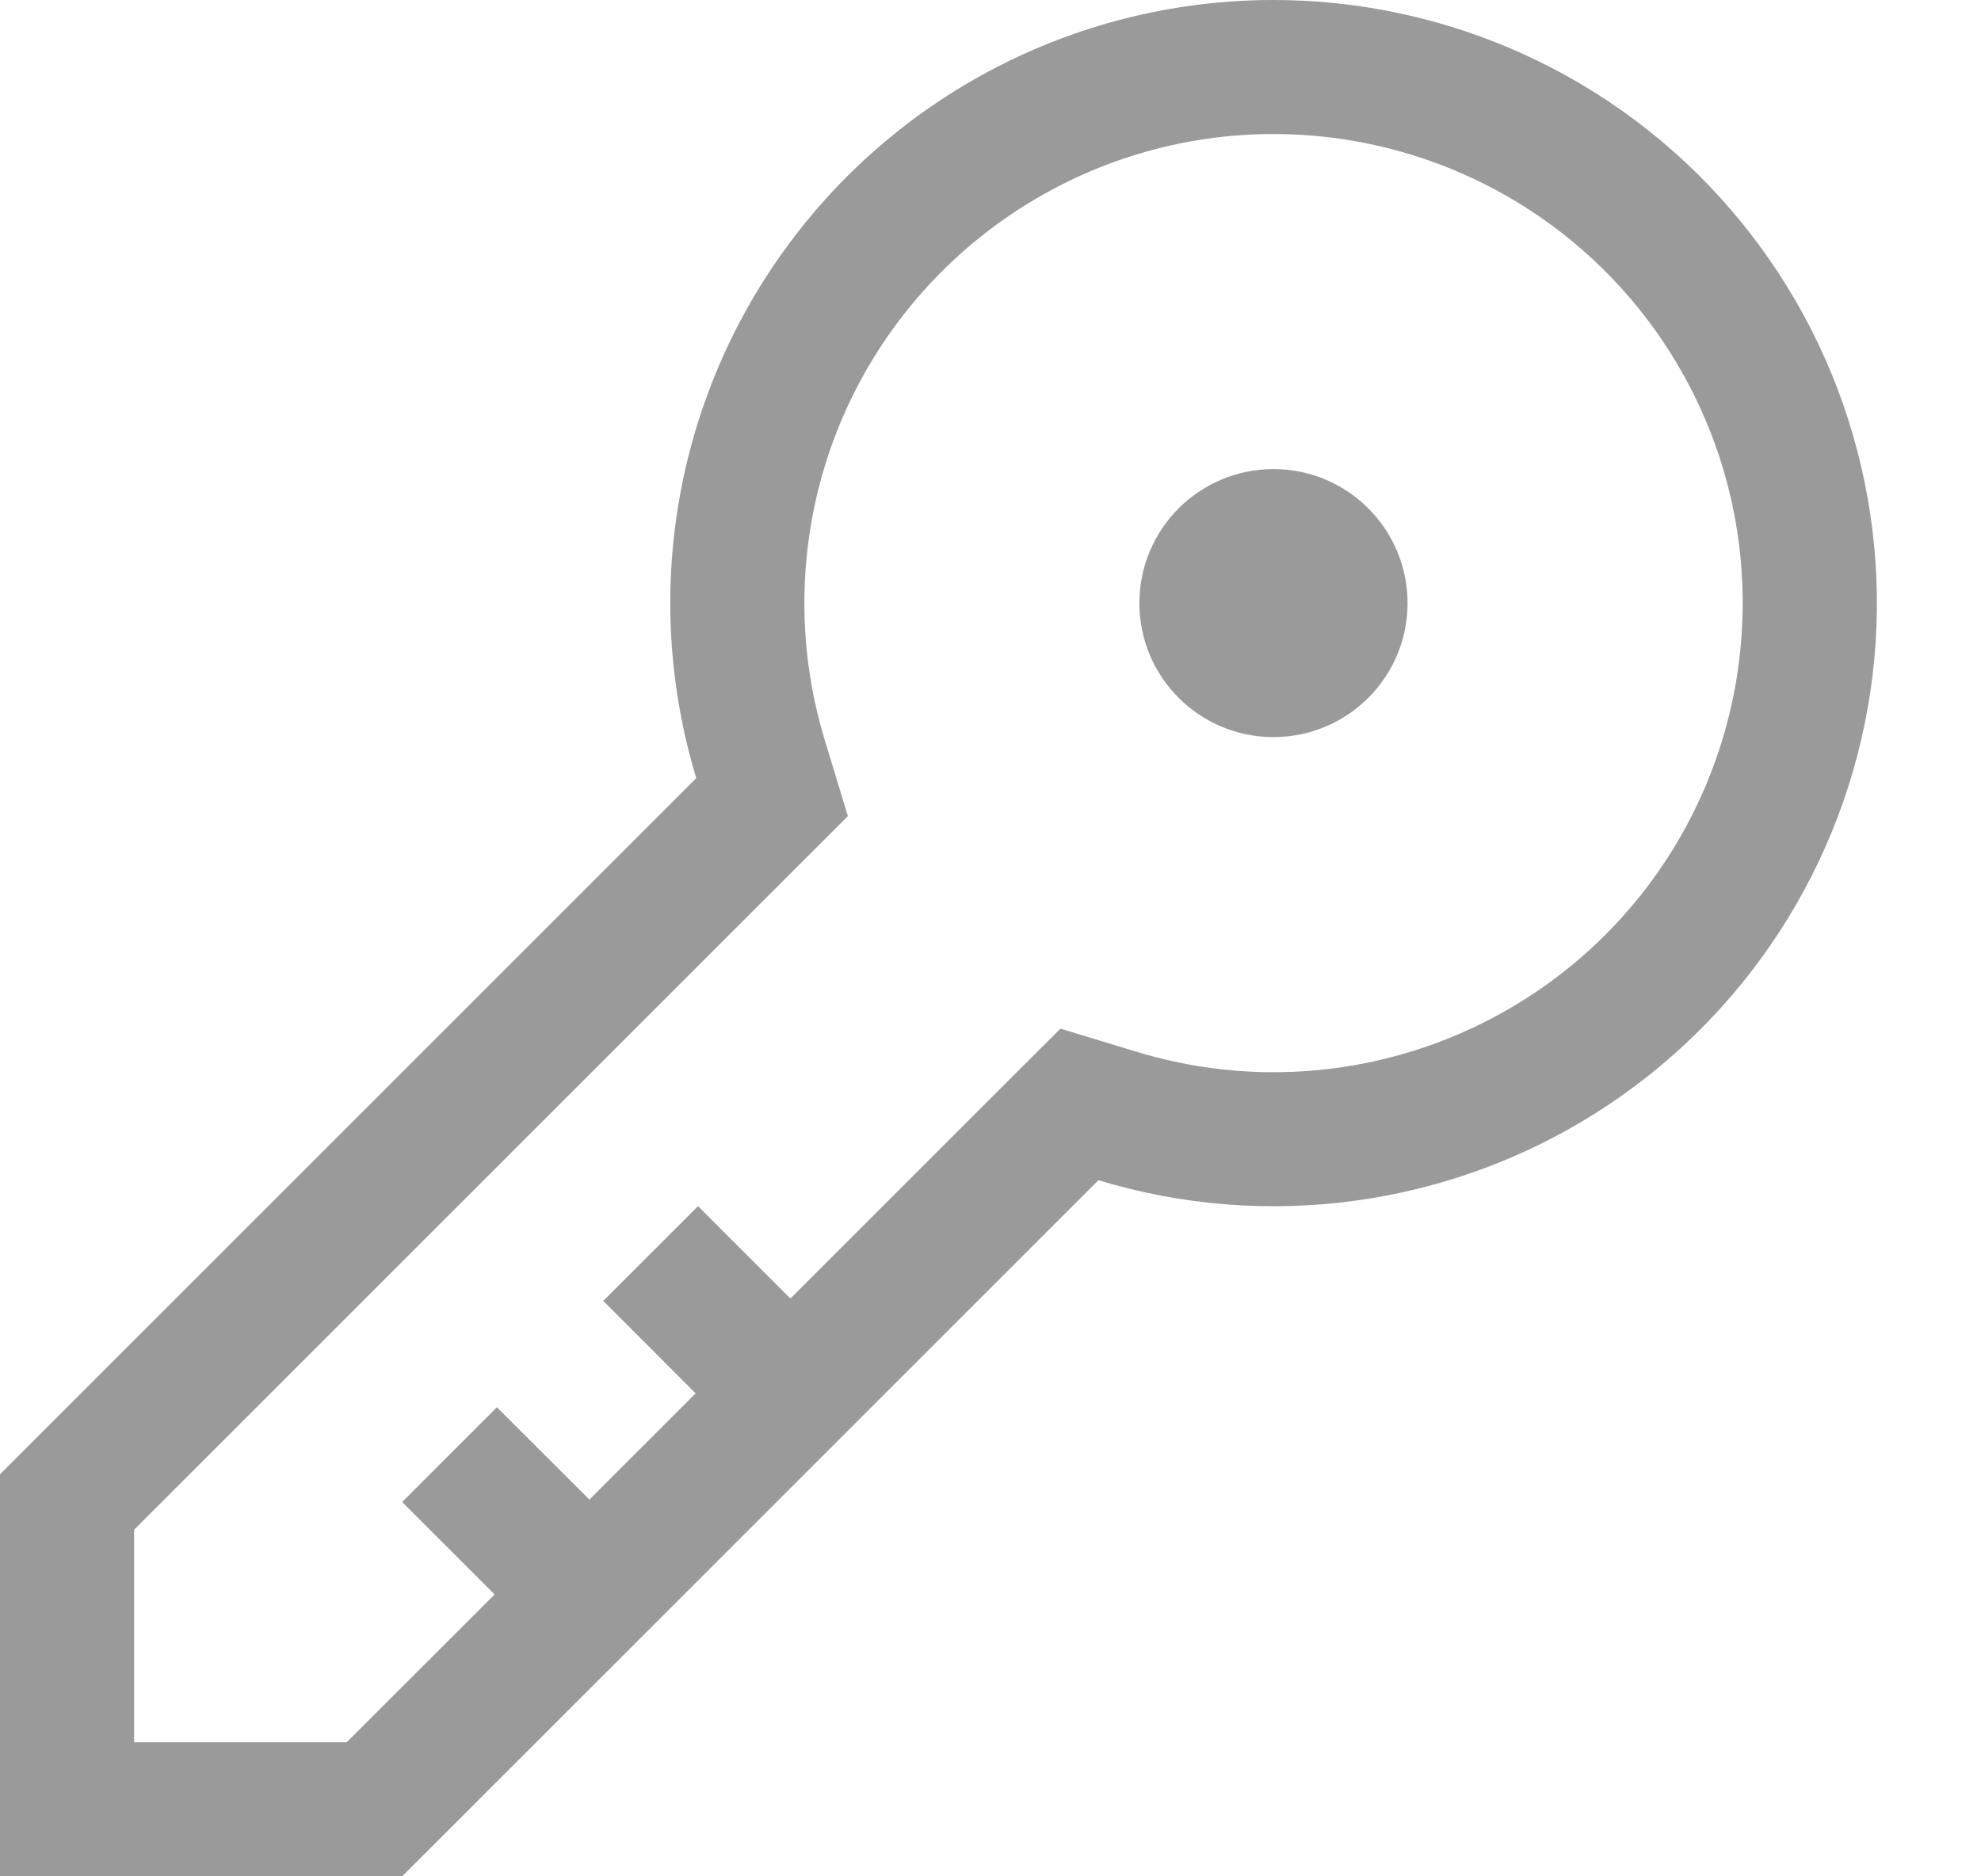 <svg width="19" height="18" viewBox="0 0 19 18" fill="none" xmlns="http://www.w3.org/2000/svg">
<path d="M12.214 7.071C12.924 7.071 13.5 6.496 13.5 5.786C13.5 5.076 12.924 4.5 12.214 4.5C11.504 4.5 10.928 5.076 10.928 5.786C10.928 6.496 11.504 7.071 12.214 7.071Z" fill="#9A9A9A"/>
<path d="M12.214 1.55605e-07C11.311 -0 10.42 0.211 9.613 0.617C8.806 1.023 8.105 1.613 7.567 2.339C7.029 3.064 6.668 3.906 6.514 4.796C6.359 5.686 6.416 6.6 6.678 7.465L0 14.143V18H3.857L10.535 11.322C11.331 11.564 12.169 11.631 12.994 11.519C13.818 11.407 14.608 11.119 15.311 10.674C16.013 10.229 16.612 9.638 17.065 8.941C17.519 8.244 17.817 7.457 17.939 6.635C18.061 5.812 18.004 4.973 17.772 4.174C17.541 3.375 17.139 2.636 16.596 2.006C16.053 1.376 15.38 0.871 14.624 0.525C13.868 0.179 13.046 -0 12.214 1.55605e-07ZM12.214 10.286C11.772 10.286 11.332 10.22 10.908 10.092L10.171 9.868L9.626 10.412L7.581 12.457L6.695 11.571L5.786 12.48L6.672 13.367L5.653 14.386L4.766 13.5L3.857 14.409L4.744 15.296L3.325 16.714H1.286V14.675L7.587 8.374L8.132 7.829L7.908 7.092C7.634 6.186 7.652 5.217 7.959 4.322C8.267 3.427 8.85 2.652 9.624 2.107C10.398 1.562 11.323 1.274 12.27 1.286C13.216 1.298 14.135 1.607 14.896 2.171C15.656 2.735 16.219 3.525 16.505 4.427C16.79 5.329 16.784 6.299 16.487 7.198C16.191 8.096 15.618 8.879 14.851 9.433C14.083 9.987 13.161 10.286 12.214 10.286Z" fill="#9A9A9A"/>
</svg>

